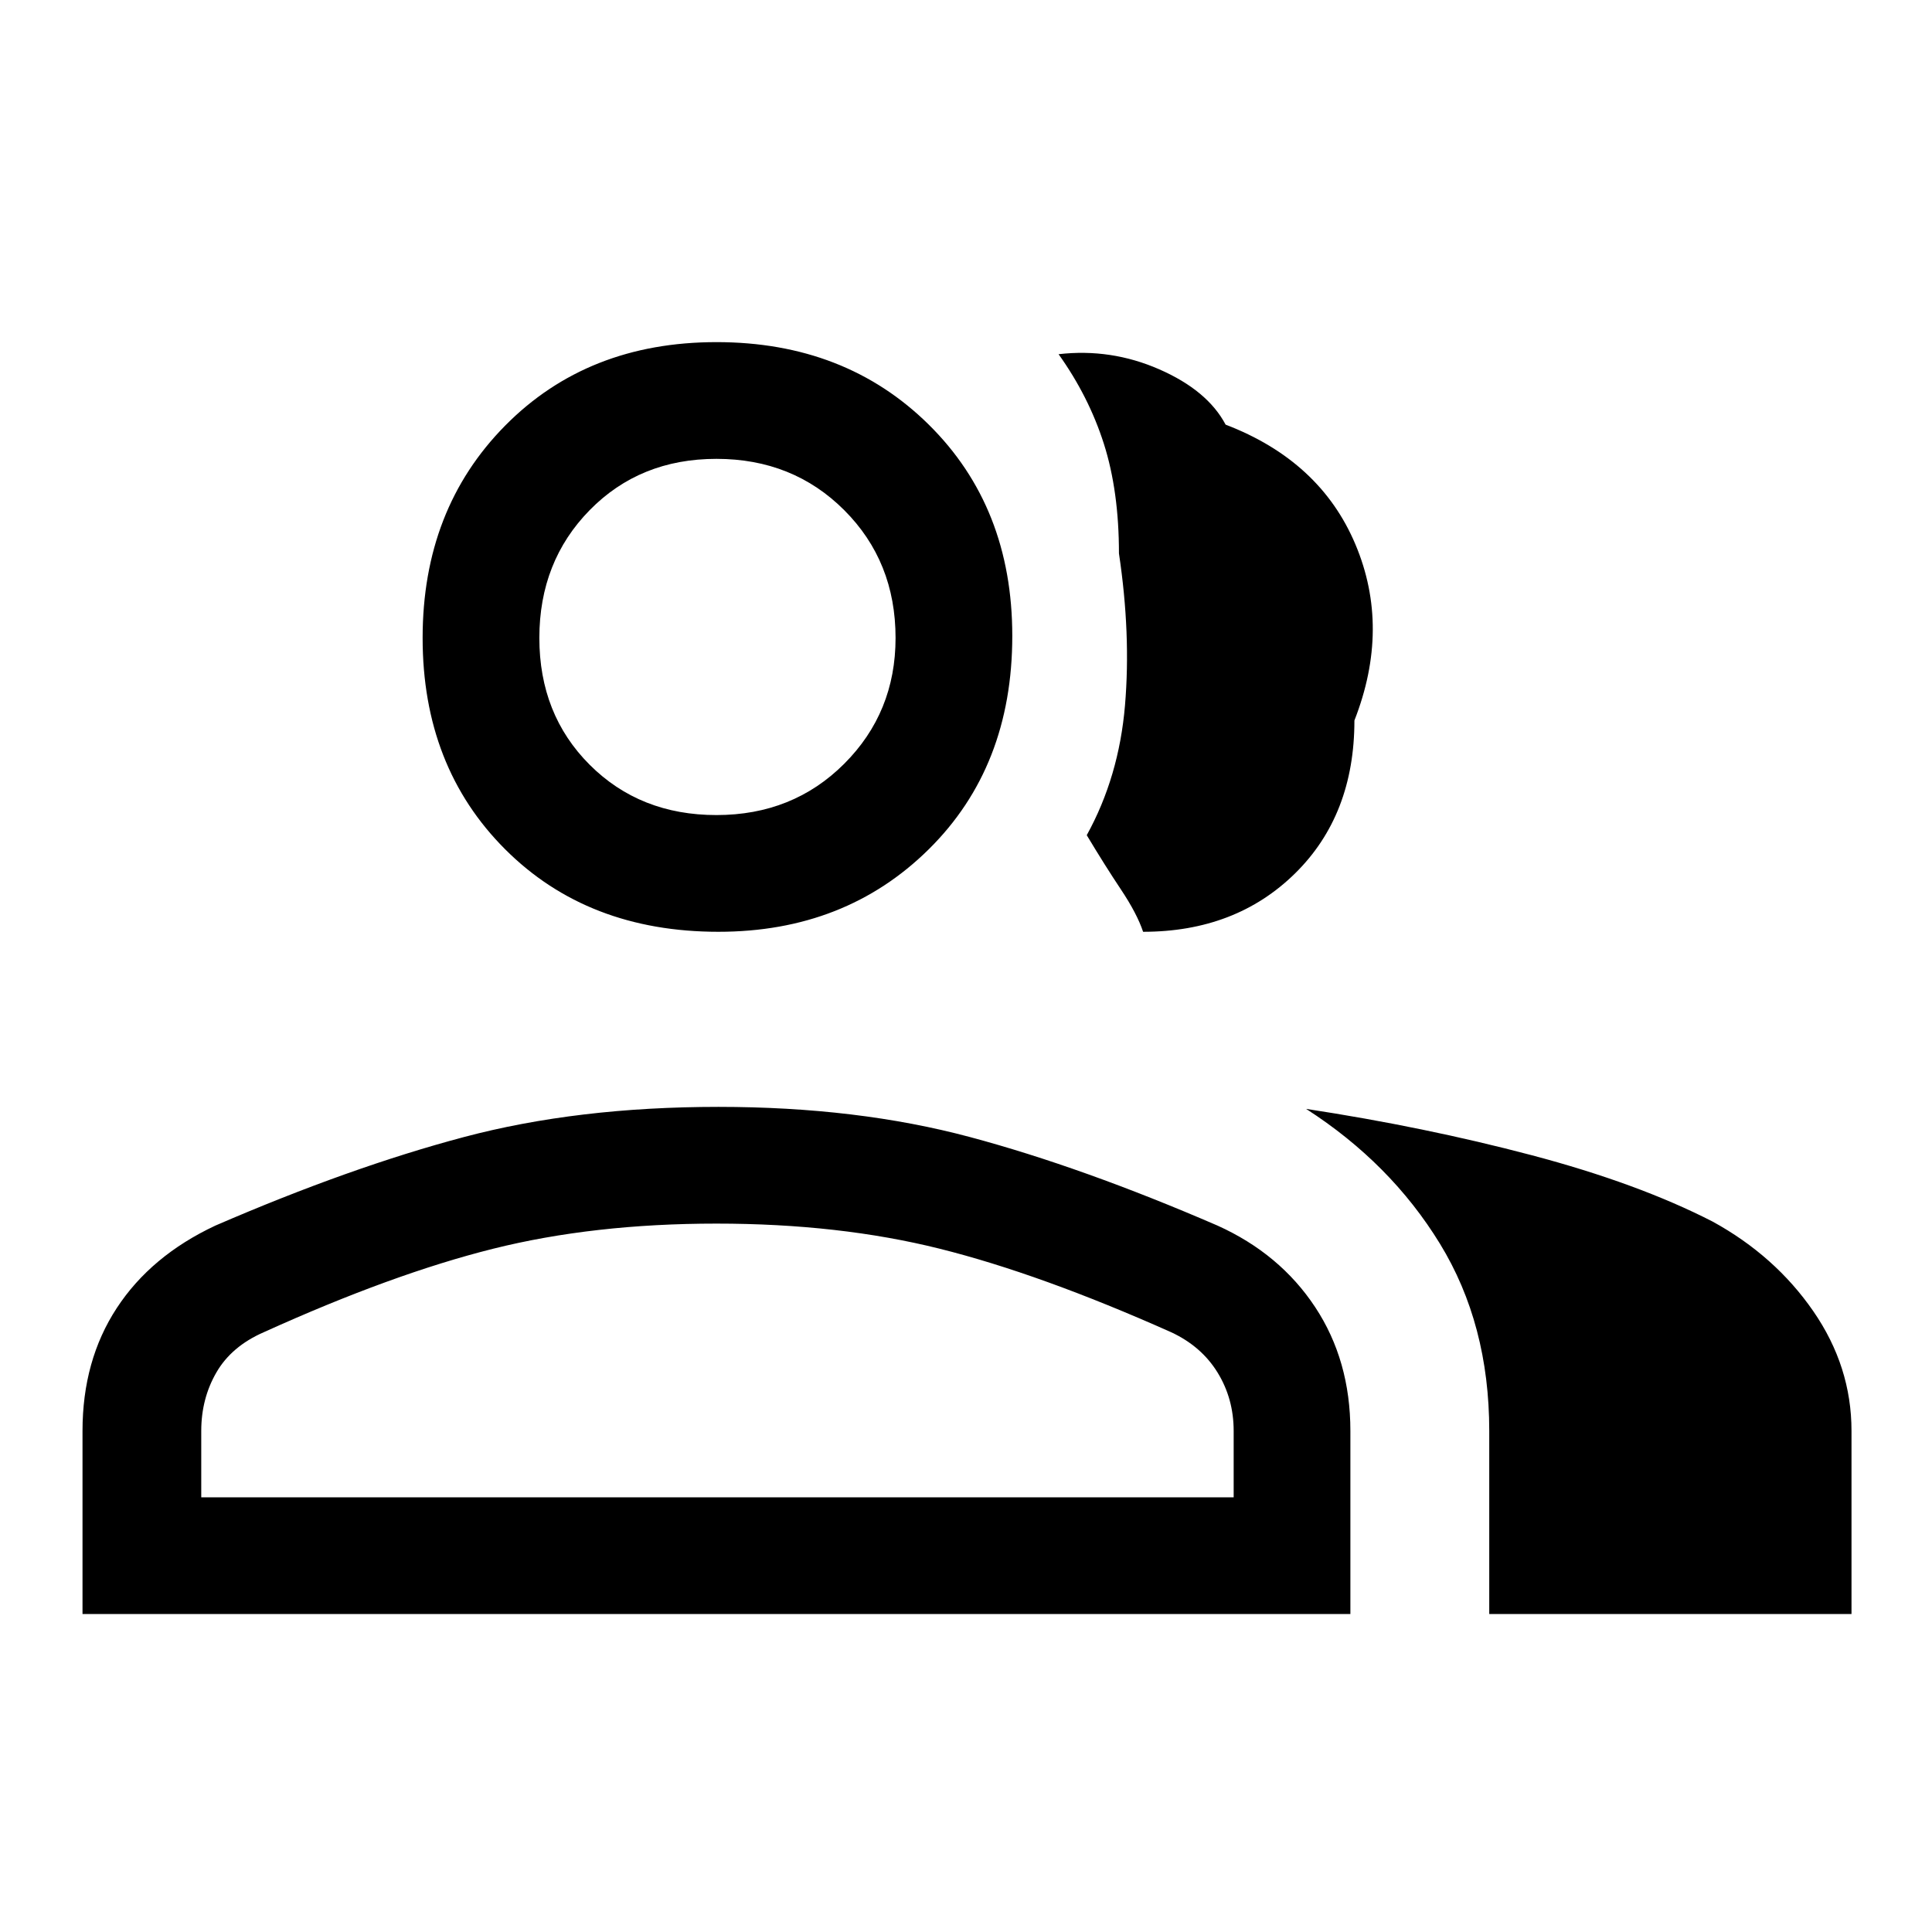 <svg xmlns="http://www.w3.org/2000/svg" height="48" width="48"><path d="M2.05 40.1v-4.55q0-1.75.85-3.05.85-1.3 2.45-2.05 3.35-1.45 6.175-2.2 2.825-.75 6.325-.75 3.45 0 6.25.75t6.15 2.2q1.55.7 2.425 2.025.875 1.325.875 3.075v4.55Zm34.95 0v-4.55q0-2.65-1.225-4.65-1.225-2-3.325-3.35 2.95.45 5.6 1.15 2.65.7 4.5 1.65 1.55.85 2.5 2.225T46 35.55v4.55ZM17.85 23.15q-3.25 0-5.3-2.05t-2.05-5.25q0-3.2 2.05-5.275T17.8 8.5q3.2 0 5.275 2.05t2.075 5.25q0 3.25-2.075 5.3t-5.225 2.05Zm10.55 0q-.15-.45-.55-1.05-.4-.6-.85-1.35.8-1.45.95-3.225.15-1.775-.15-3.775 0-1.55-.375-2.725T26.3 8.8q1.3-.15 2.5.375t1.65 1.375q2.35.9 3.225 2.975T33.65 17.9q0 2.35-1.475 3.8-1.475 1.45-3.775 1.45ZM5 37.2h25.65v-1.65q0-.8-.4-1.45-.4-.65-1.15-1-3.25-1.45-5.75-2.075-2.5-.625-5.55-.625t-5.55.625q-2.5.625-5.7 2.075-.8.35-1.175 1T5 35.55Zm12.8-16.95q1.9 0 3.175-1.275t1.275-3.125q0-1.9-1.275-3.175T17.8 11.4q-1.9 0-3.15 1.275T13.4 15.85q0 1.9 1.25 3.15t3.15 1.25Zm0 16.95Zm0-21.4Z"/></svg>
